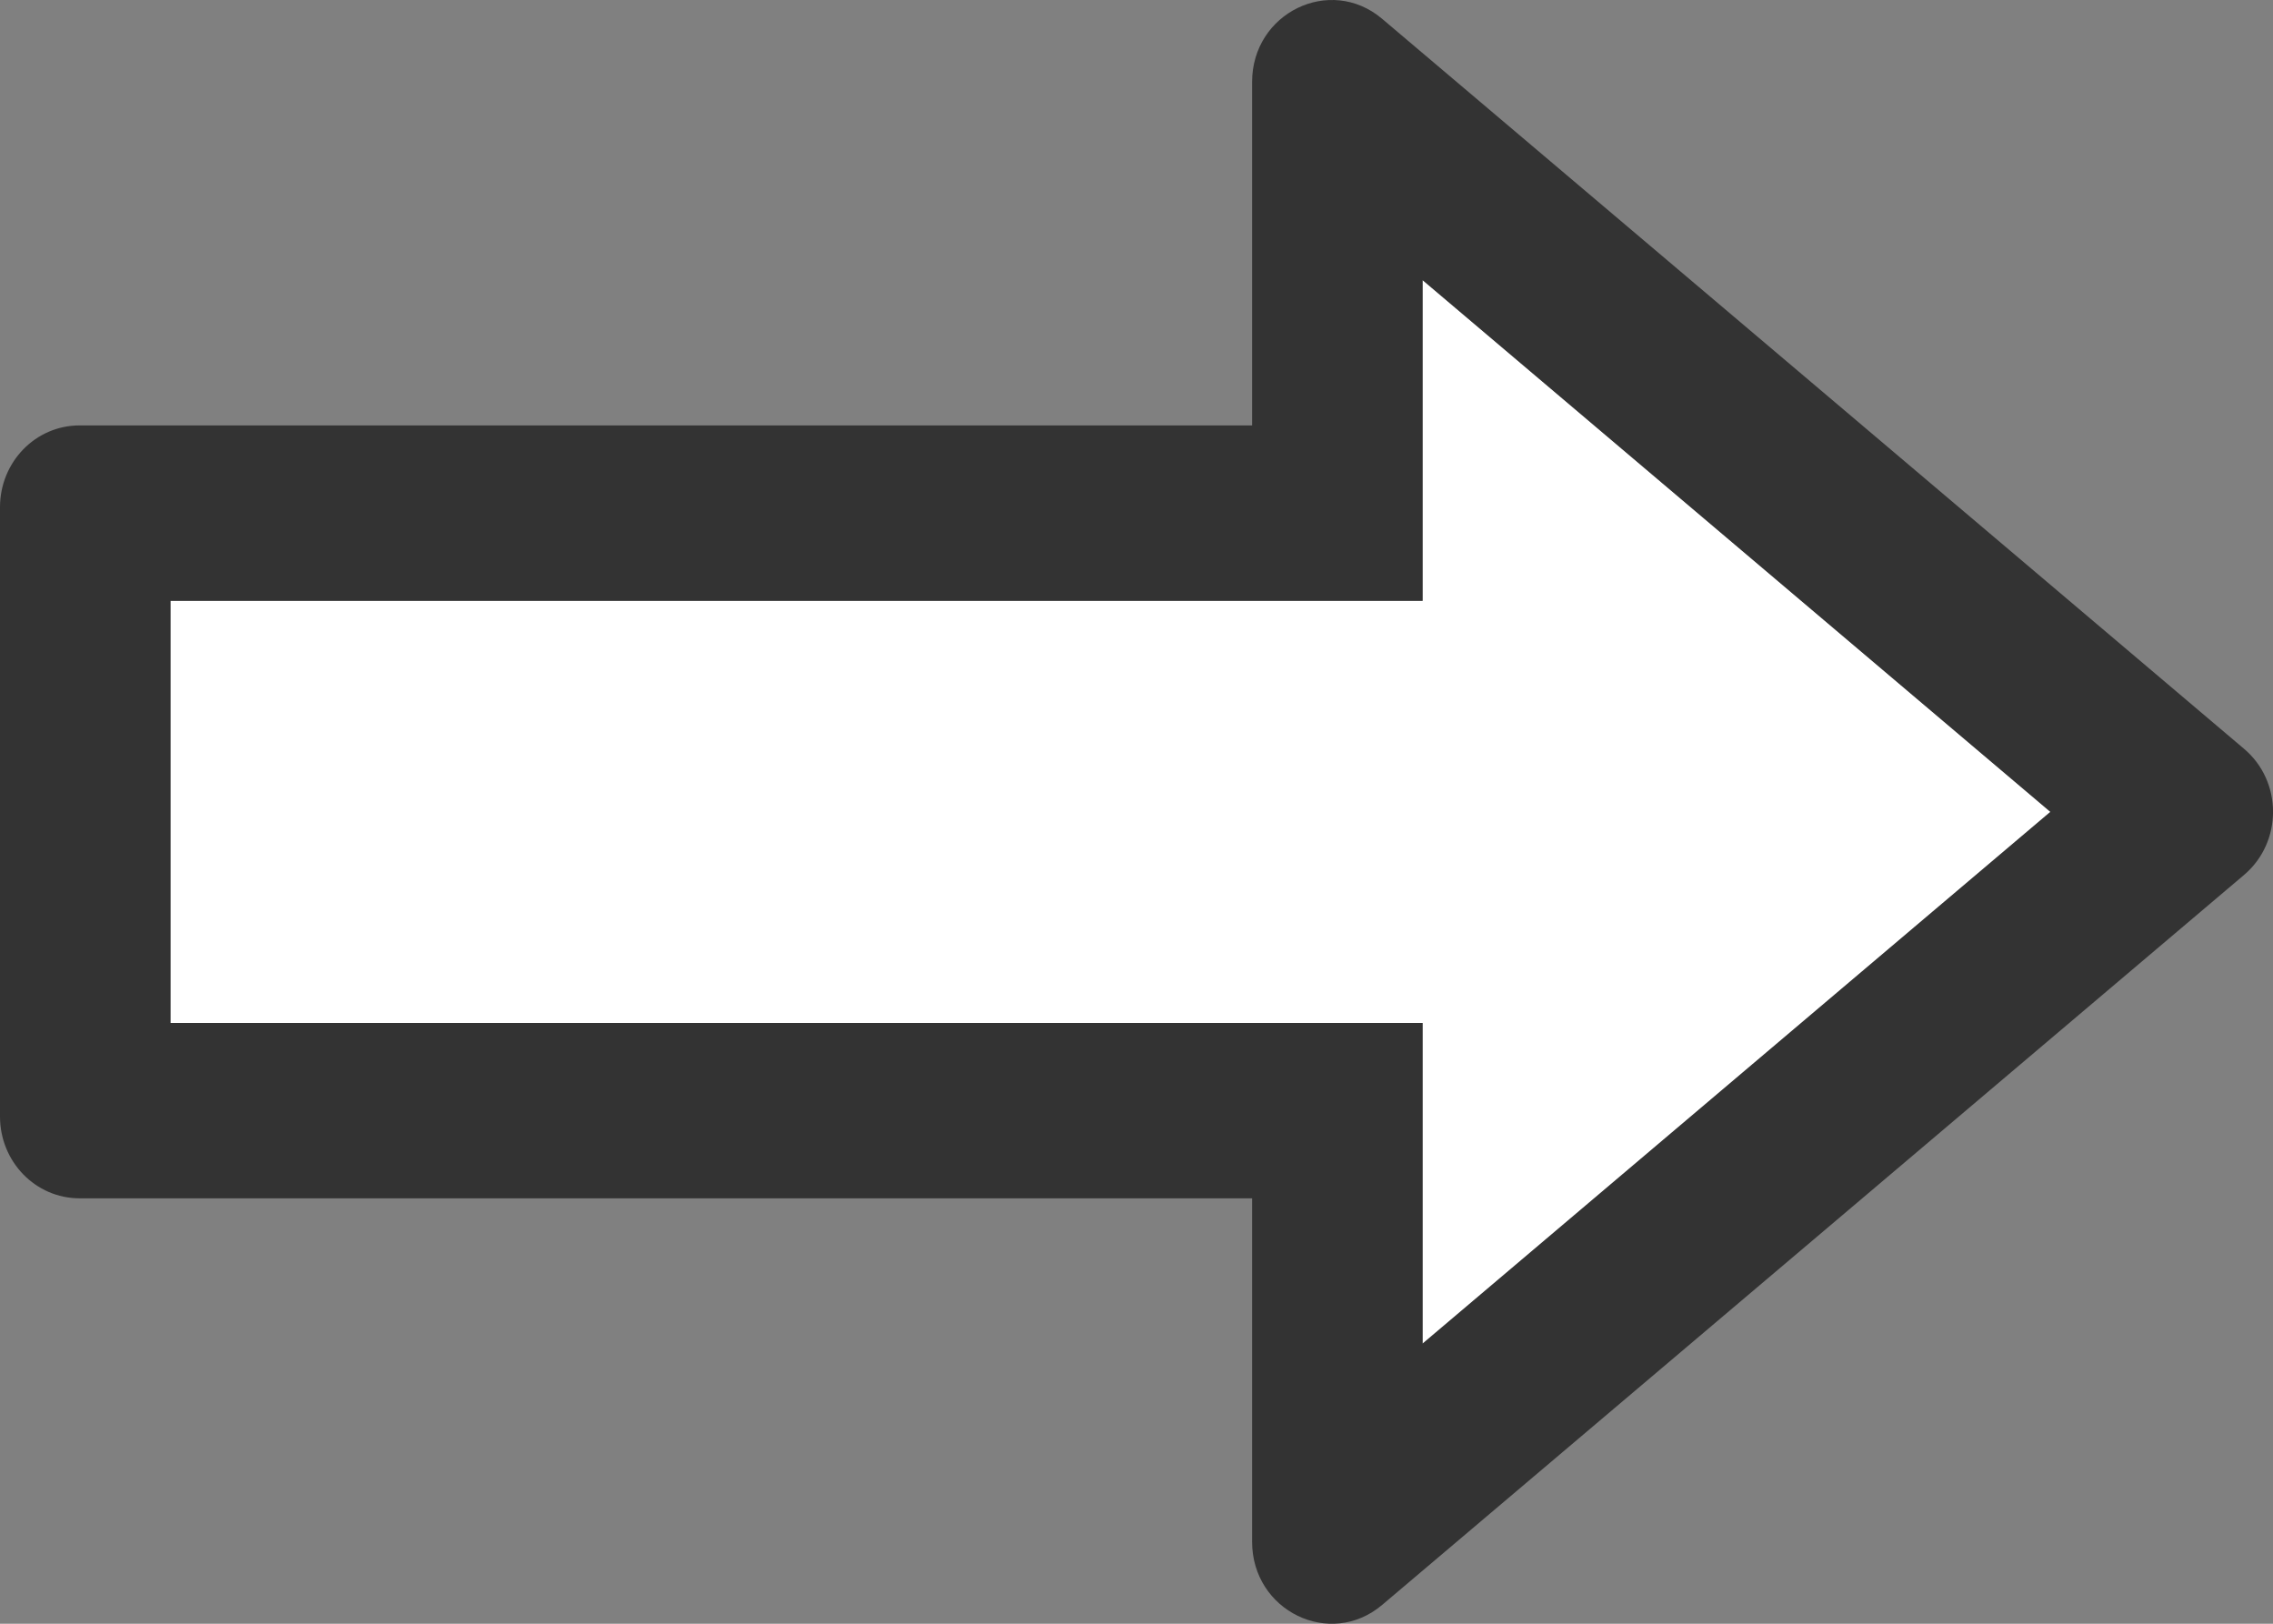 <?xml version="1.0" encoding="UTF-8"?>
<svg width="14px" height="10px" viewBox="0 0 14 10" version="1.1" xmlns="http://www.w3.org/2000/svg" xmlns:xlink="http://www.w3.org/1999/xlink">
    <rect x="0" y="0" width="14" height="10" fill="#808080" stroke="none"/>
    <!-- Generator: Sketch 63 (92445) - https://sketch.com -->
    <title>link</title>
    <desc>Created with Sketch.</desc>
    <g id="link" stroke="none" stroke-width="1" fill="none" fill-rule="evenodd">
        <g fill-rule="nonzero" id="link-2">
            <g>
                <g id="link">
                    <polygon id="形状" fill="#FFFFFF" points="8.762 6.3 1.05 6.3 1.05 3.7 8.762 3.7 8.762 1.725 12.629 5 8.762 8.275"></polygon>
                    <path d="M8.762,6.3 L1.05,6.3 L1.05,3.7 L8.762,3.7 L8.762,1.725 L12.629,5 L8.762,8.275 L8.762,6.3 Z M7.712,2.62 L0.49,2.62 C0.219,2.62 0,2.845 0,3.124 L0,6.876 C0,7.155 0.219,7.38 0.49,7.38 L7.712,7.38 L7.712,9.495 C7.712,9.921 8.193,10.155 8.513,9.884 C10.282,8.386 12.052,6.888 13.821,5.389 C14.06,5.187 14.06,4.812 13.821,4.611 C12.052,3.112 10.282,1.614 8.513,0.116 C8.193,-0.155 7.712,0.079 7.712,0.505 L7.712,2.62 Z" id="形状" fill="#333333"></path>
                </g>
            </g>
        </g>
    </g>
</svg>